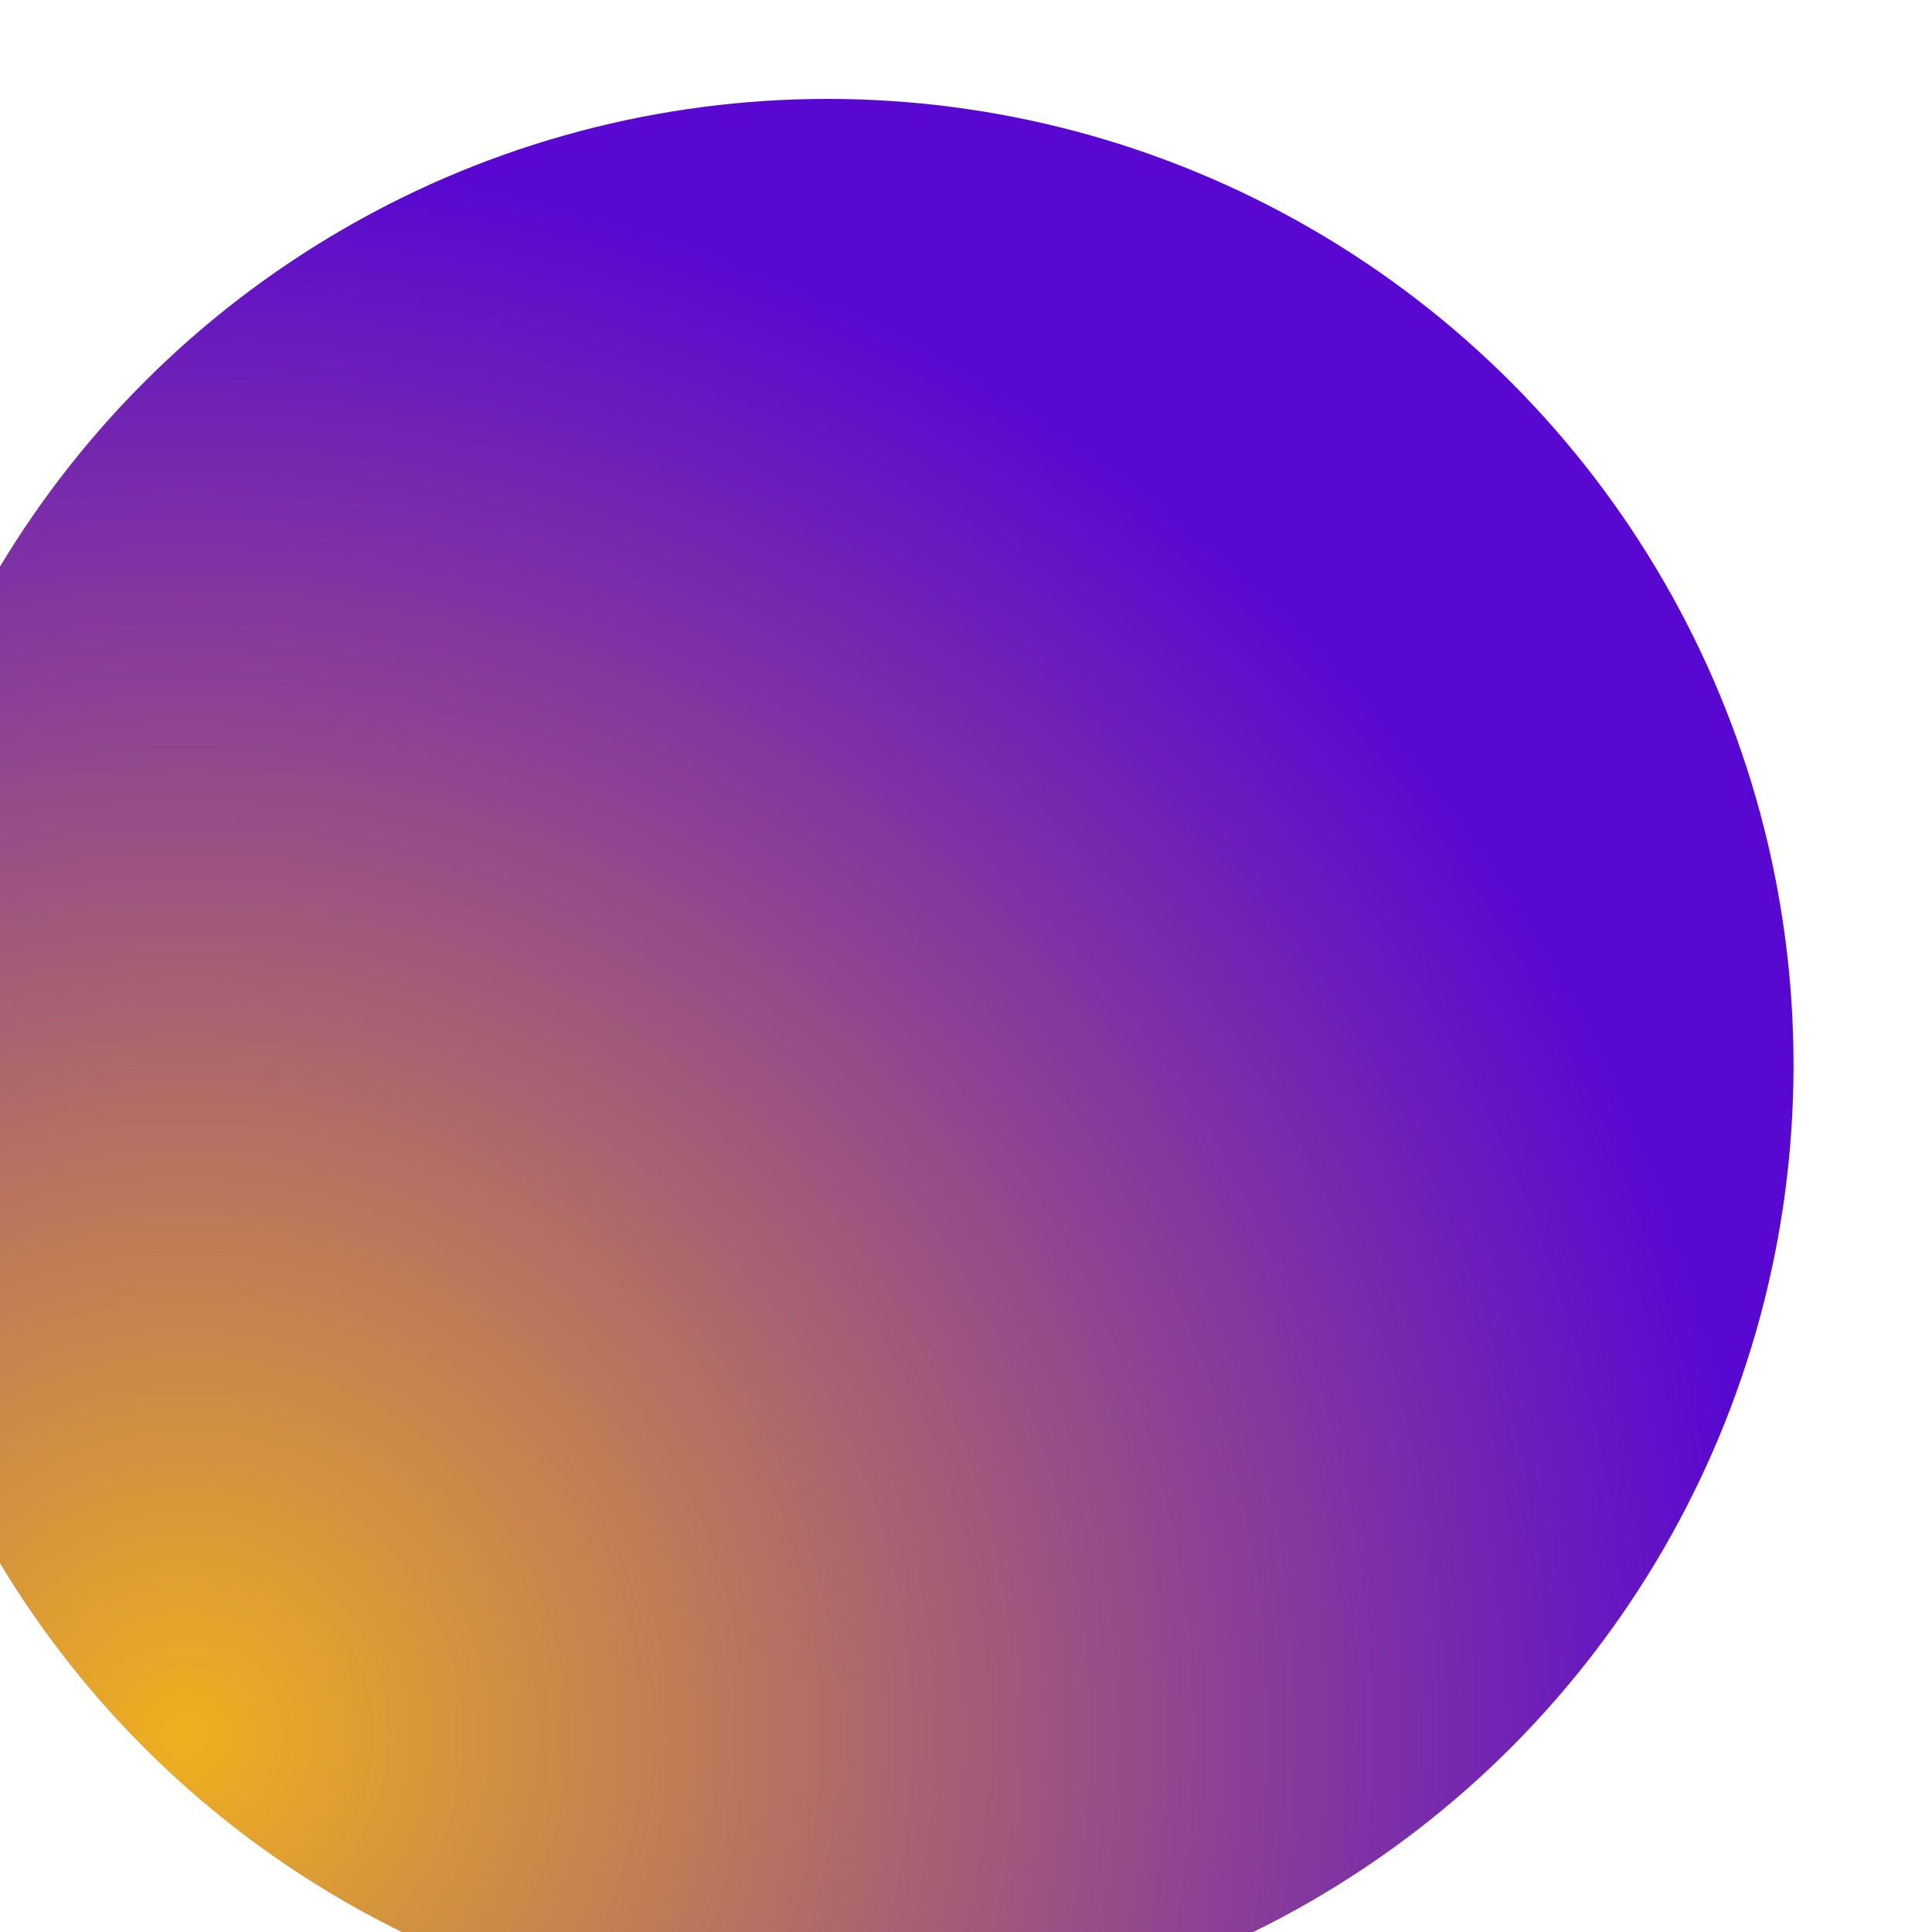 <svg xmlns="http://www.w3.org/2000/svg" width="293" height="293" fill="none">
  <g filter="url(#a)">
    <circle cx="146.5" cy="146.5" r="146.5" fill="url(#b)"/>
  </g>
  <defs>
    <radialGradient id="b" cx="0" cy="0" r="1" gradientTransform="rotate(-40.914 359.725 60.578) scale(281.892)" gradientUnits="userSpaceOnUse">
      <stop stop-color="#EFB01E"/>
      <stop offset=".86" stop-color="#5908D1"/>
    </radialGradient>
    <filter id="a" width="314" height="308" x="-21" y="0" color-interpolation-filters="sRGB" filterUnits="userSpaceOnUse">
      <feFlood flood-opacity="0" result="BackgroundImageFix"/>
      <feBlend in="SourceGraphic" in2="BackgroundImageFix" result="shape"/>
      <feColorMatrix in="SourceAlpha" result="hardAlpha" values="0 0 0 0 0 0 0 0 0 0 0 0 0 0 0 0 0 0 127 0"/>
      <feMorphology in="SourceAlpha" radius="11" result="effect1_innerShadow_2153_132"/>
      <feOffset dx="-21" dy="15"/>
      <feGaussianBlur stdDeviation="20.75"/>
      <feComposite in2="hardAlpha" k2="-1" k3="1" operator="arithmetic"/>
      <feColorMatrix values="0 0 0 0 0.079 0 0 0 0 0.075 0 0 0 0 0.075 0 0 0 0.61 0"/>
      <feBlend in2="shape" result="effect1_innerShadow_2153_132"/>
    </filter>
  </defs>
</svg>
